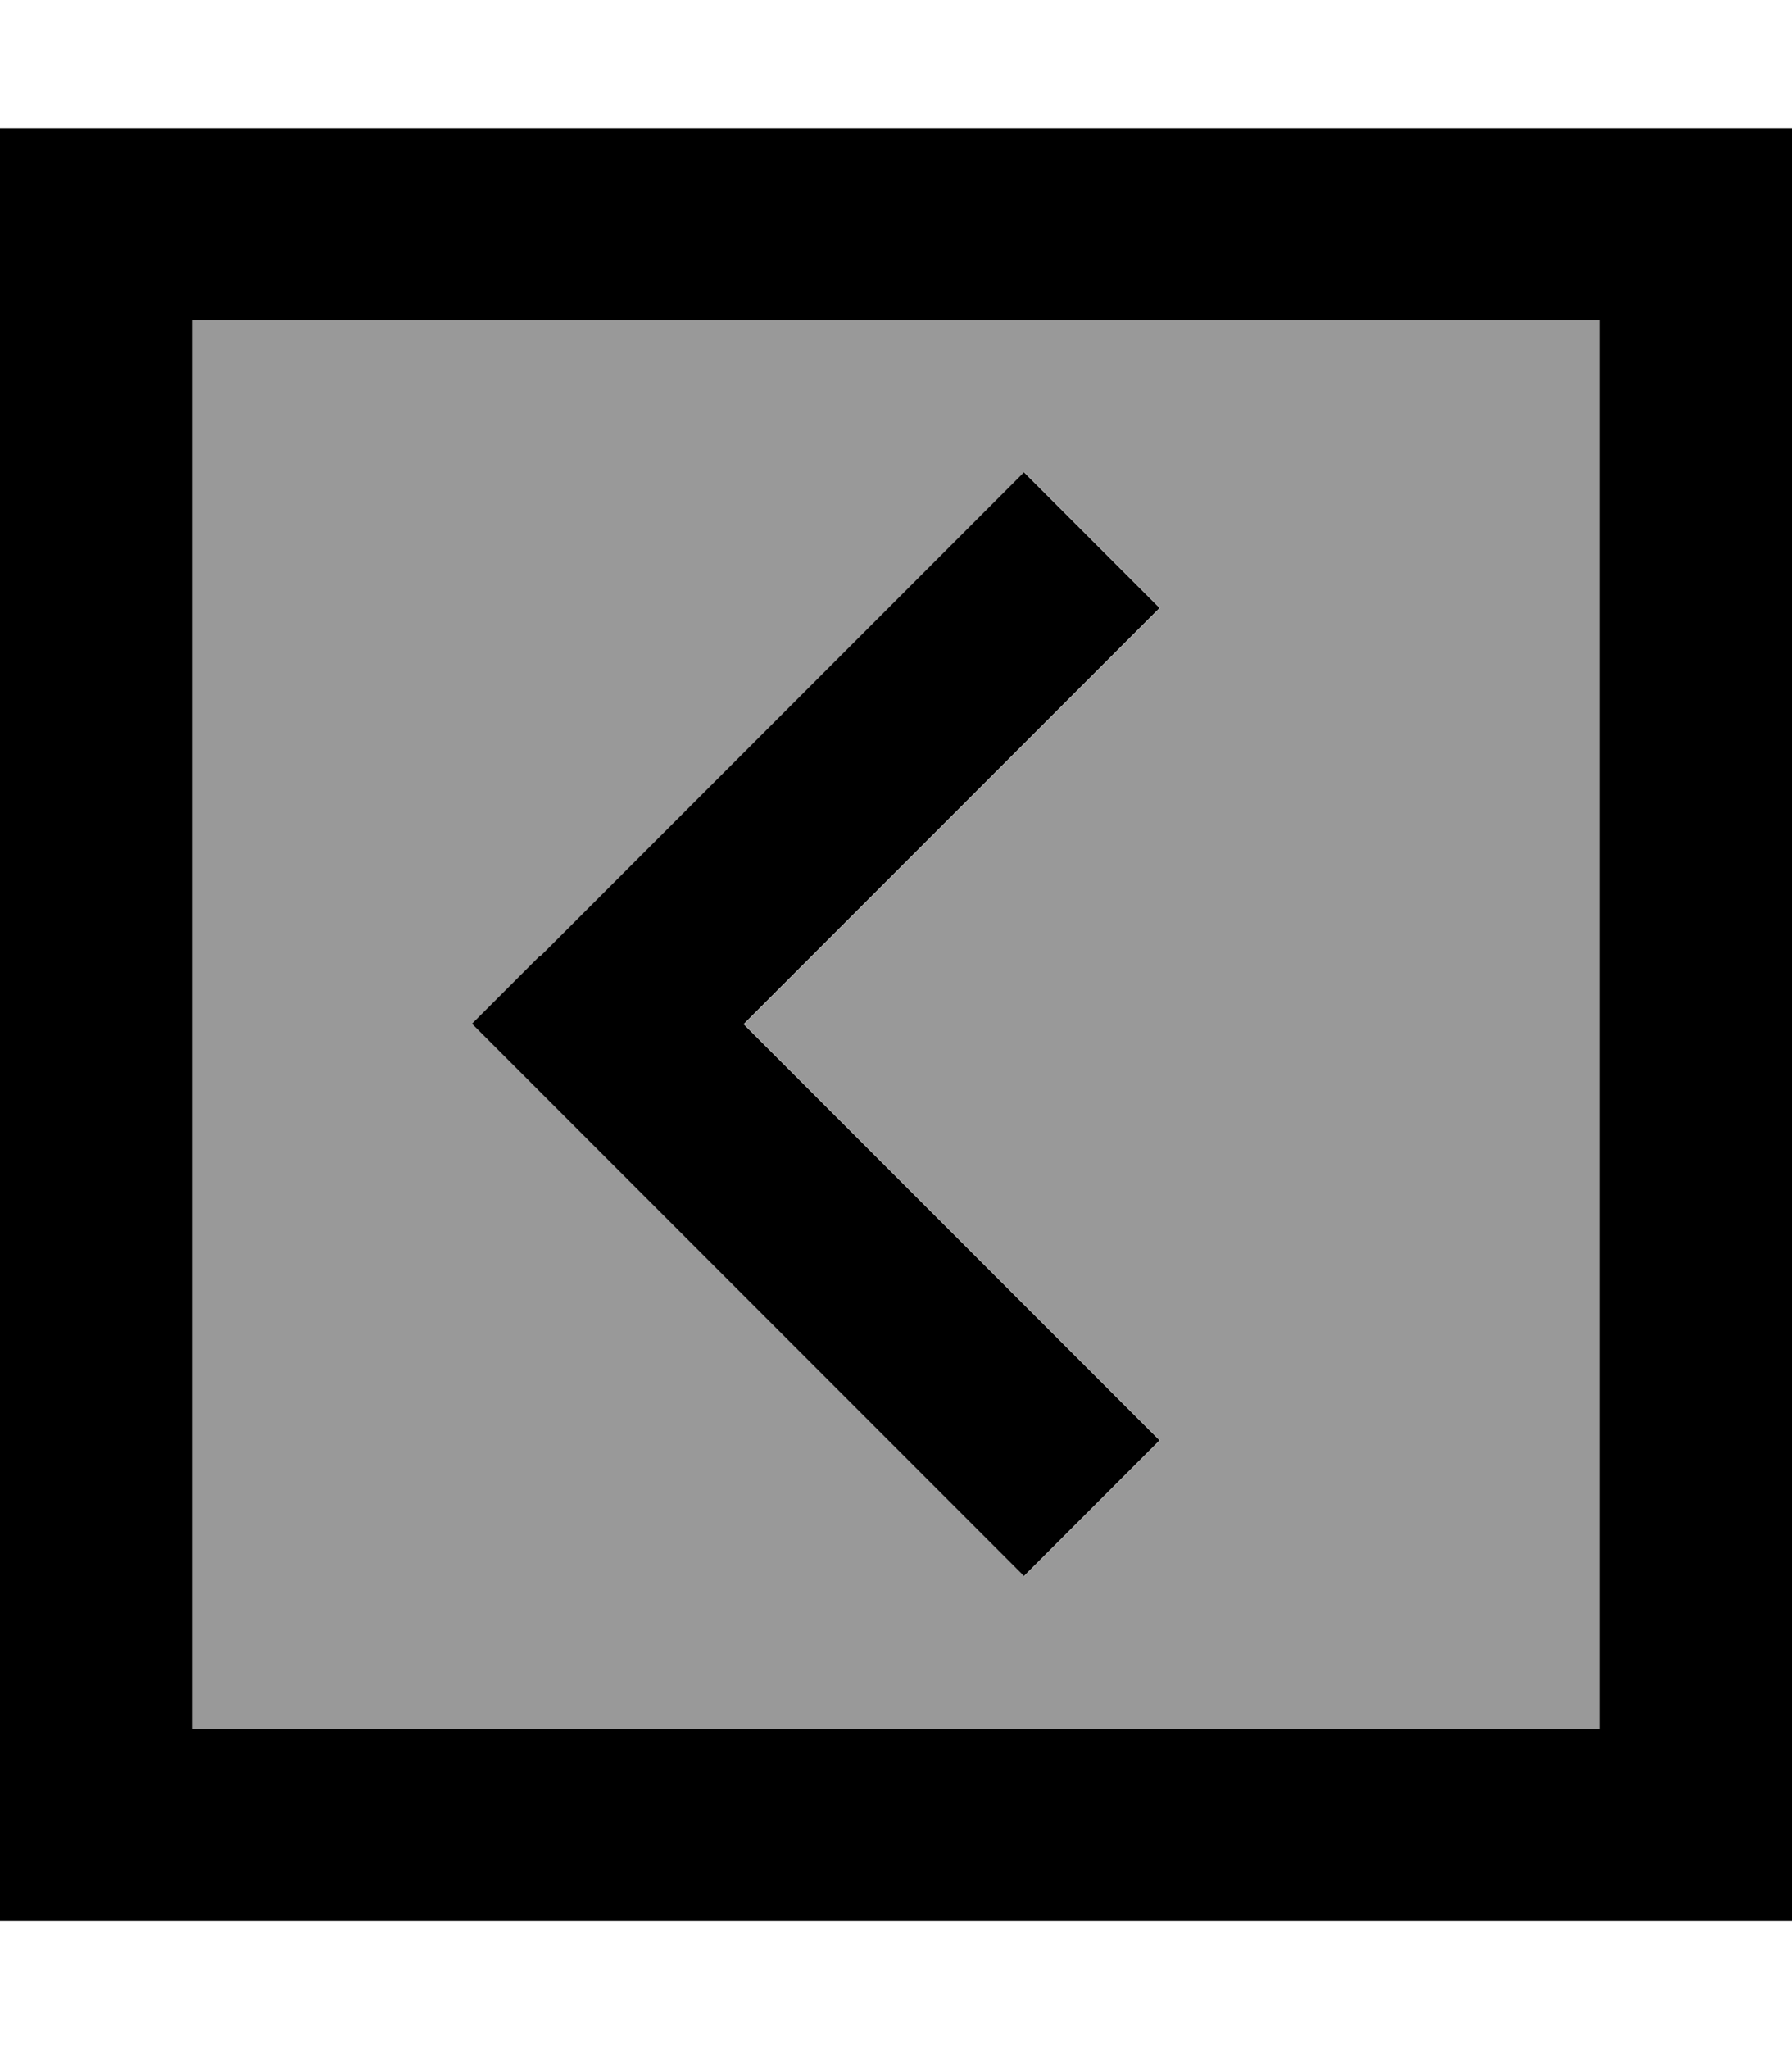 <svg xmlns="http://www.w3.org/2000/svg" viewBox="0 0 448 512"><!--! Font Awesome Pro 7.0.0 by @fontawesome - https://fontawesome.com License - https://fontawesome.com/license (Commercial License) Copyright 2025 Fonticons, Inc. --><path opacity=".4" fill="currentColor" d="M48 80l0 352 352 0 0-352-352 0zm70.1 176l17-17 104-104 17-17 33.9 33.9-17 17-87 87 87 87 17 17-33.9 33.9-17-17-104-104-17-17z"/><path fill="currentColor" d="M48 432l352 0 0-352-352 0 0 352zM0 480l0-448 448 0 0 448-448 0zM135 239l104-104 17-17 33.9 33.9-17 17-87 87 87 87 17 17-33.9 33.9-17-17-104-104-17-17 17-17z"/></svg>